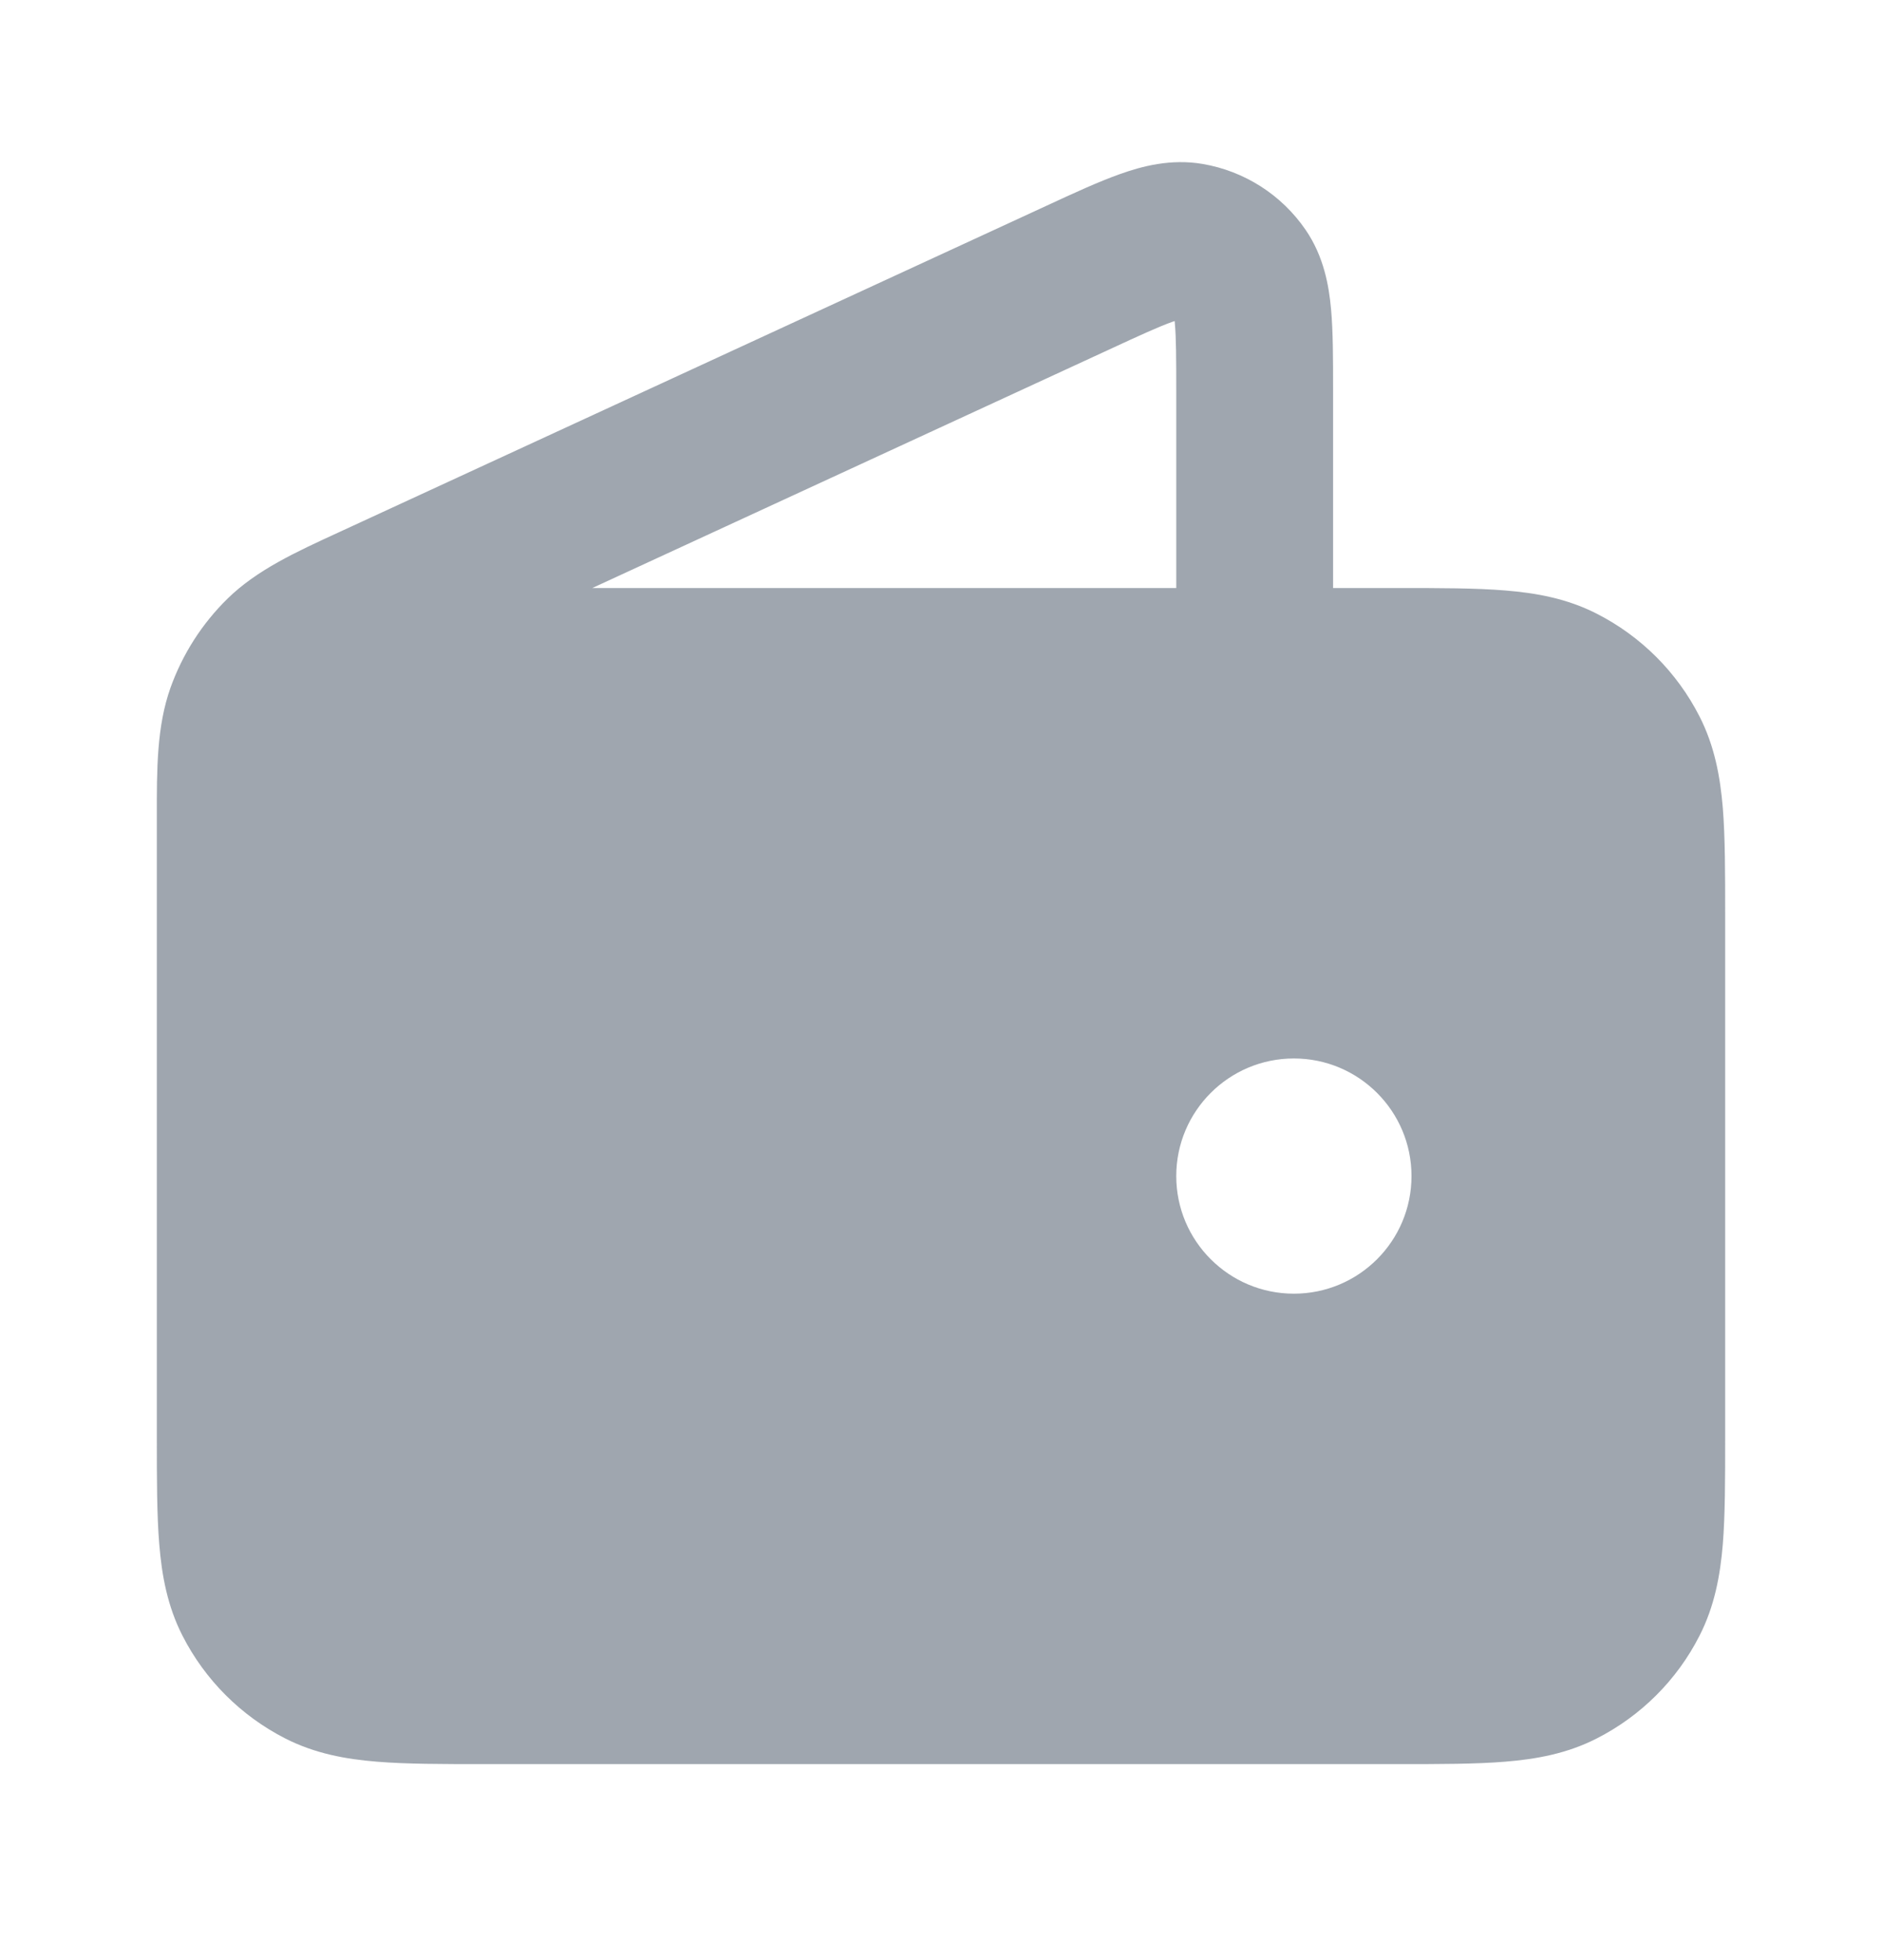 <svg width="24" height="25" viewBox="0 0 24 25" fill="none" xmlns="http://www.w3.org/2000/svg">
<g opacity="0.8">
<path fill-rule="evenodd" clip-rule="evenodd" d="M2 15.5L2 15.505V18.339C2 18.866 2 19.32 2.031 19.695C2.063 20.09 2.134 20.484 2.327 20.862C2.615 21.427 3.074 21.885 3.638 22.173C4.017 22.366 4.41 22.437 4.805 22.469C5.18 22.5 5.635 22.5 6.162 22.5L17.839 22.5C18.366 22.5 18.821 22.5 19.195 22.469C19.591 22.437 19.984 22.366 20.362 22.173C20.927 21.885 21.386 21.427 21.673 20.862C21.866 20.484 21.937 20.09 21.97 19.695C22 19.32 22 18.866 22 18.339V11.661C22 11.134 22 10.68 21.97 10.305C21.937 9.91 21.866 9.516 21.673 9.138C21.386 8.574 20.927 8.115 20.362 7.827C19.984 7.634 19.591 7.563 19.195 7.531C18.821 7.5 18.366 7.5 17.839 7.5H17L17 4.96C17 4.579 17 4.228 16.974 3.942C16.947 3.646 16.883 3.272 16.65 2.932C16.344 2.485 15.87 2.182 15.336 2.091C14.93 2.022 14.563 2.12 14.283 2.22C14.012 2.316 13.693 2.463 13.348 2.623L4.323 6.788C3.766 7.044 3.277 7.269 2.903 7.634C2.576 7.954 2.327 8.344 2.173 8.775C1.999 9.267 1.999 9.806 2 10.418L2 15.5ZM14.952 4.104C14.778 4.166 14.544 4.273 14.149 4.456L7.553 7.5L15 7.5V5C15 4.565 14.999 4.307 14.982 4.124L14.98 4.095L14.952 4.104ZM16.5 13.5C15.672 13.5 15 14.172 15 15C15 15.828 15.672 16.5 16.5 16.5C17.329 16.5 18 15.828 18 15C18 14.172 17.329 13.5 16.5 13.5Z" fill="#87909B"/>
</g>
</svg>
